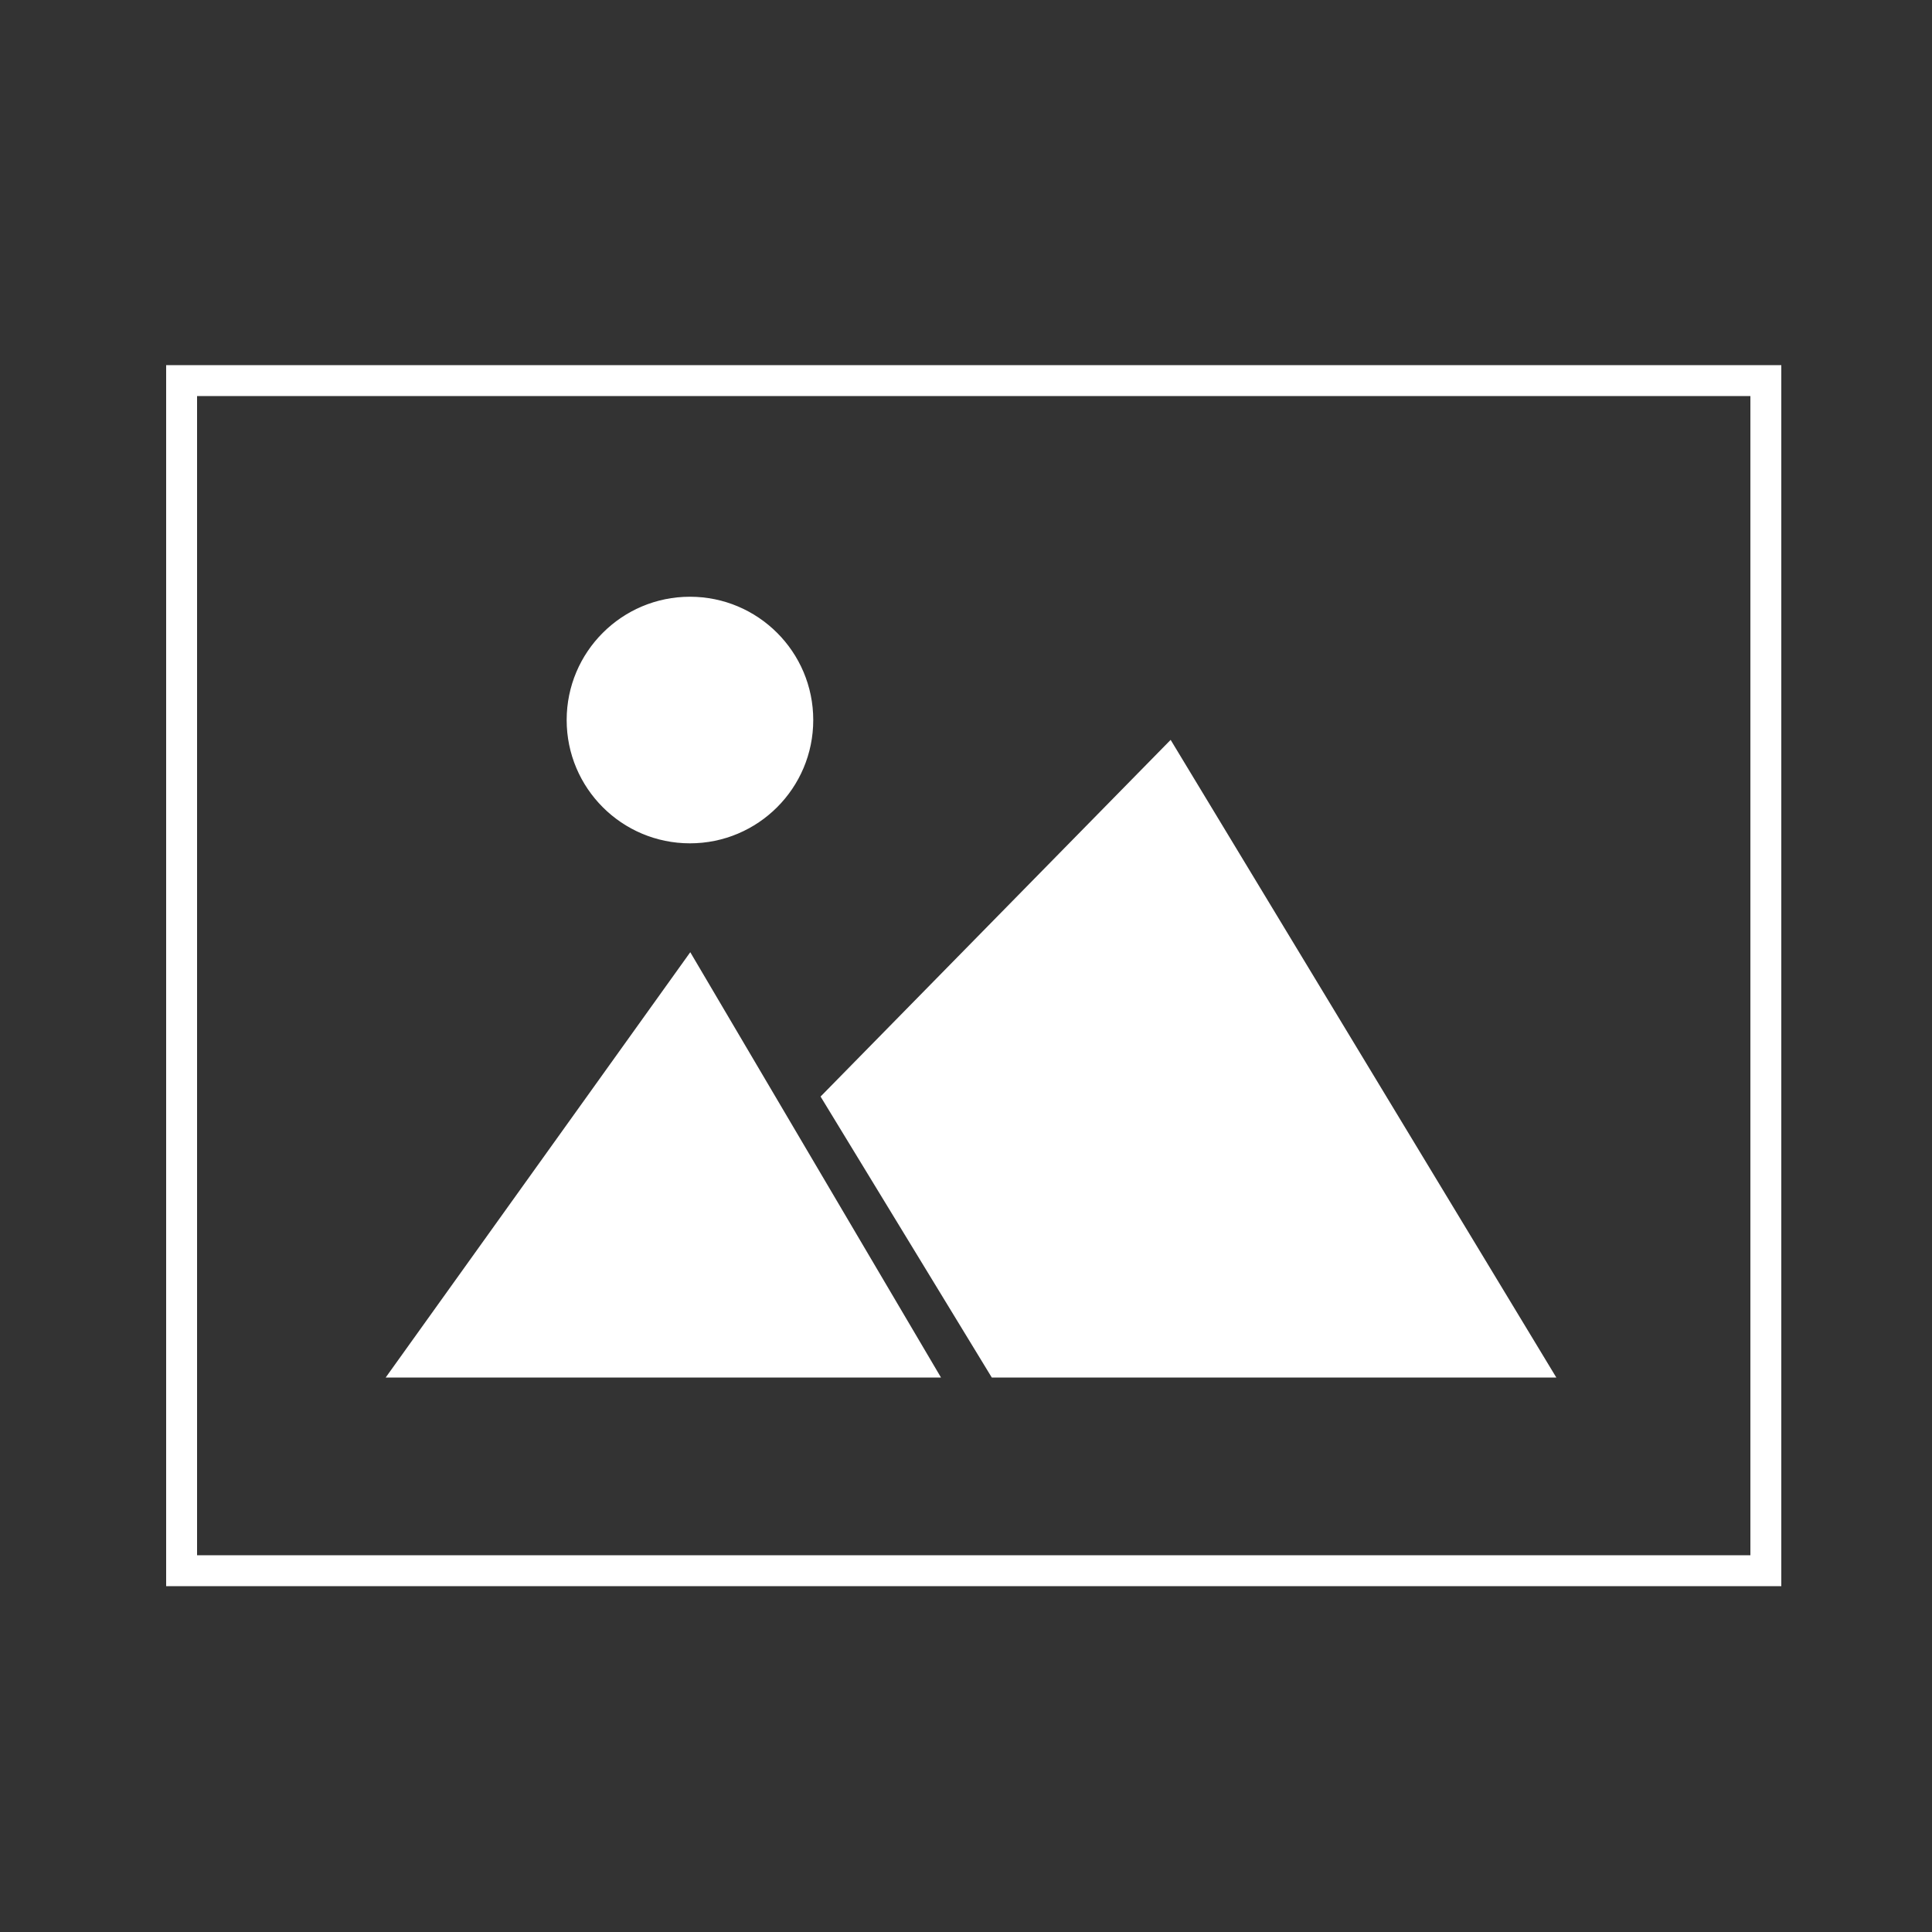 <?xml version="1.0" encoding="utf-8"?>
<!-- Generator: Adobe Illustrator 15.0.0, SVG Export Plug-In  -->
<!DOCTYPE svg PUBLIC "-//W3C//DTD SVG 1.1//EN" "http://www.w3.org/Graphics/SVG/1.1/DTD/svg11.dtd">
<svg version="1.1"
	 xmlns="http://www.w3.org/2000/svg" xmlns:xlink="http://www.w3.org/1999/xlink" xmlns:a="http://ns.adobe.com/AdobeSVGViewerExtensions/3.0/"
	 x="0px" y="0px" width="250px" height="250px" viewBox="7.558 5.132 250 250" enable-background="new 7.558 5.132 250 250"
	 xml:space="preserve">
<rect x="7.558" y="5.132" width="250" height="250" fill="#333333" stroke="none"/>
<defs>
</defs>
<rect x="31.058" y="54.382" fill="none" stroke="#FFFFFF" stroke-width="4" stroke-miterlimit="10" width="205" height="154"/>
<circle fill="#FFFFFF" stroke="#FFFFFF" stroke-miterlimit="10" cx="96.838" cy="98.304" r="15.454"/>
<polygon fill="#FFFFFF" stroke="#FFFFFF" stroke-miterlimit="10" points="58.438,182.882 96.838,129.263 128.447,182.882 "/>
<polygon fill="#FFFFFF" stroke="#FFFFFF" stroke-miterlimit="10" points="114.369,147.098 158.945,101.68 208.058,182.882 
	136.175,182.882 "/>
</svg>
